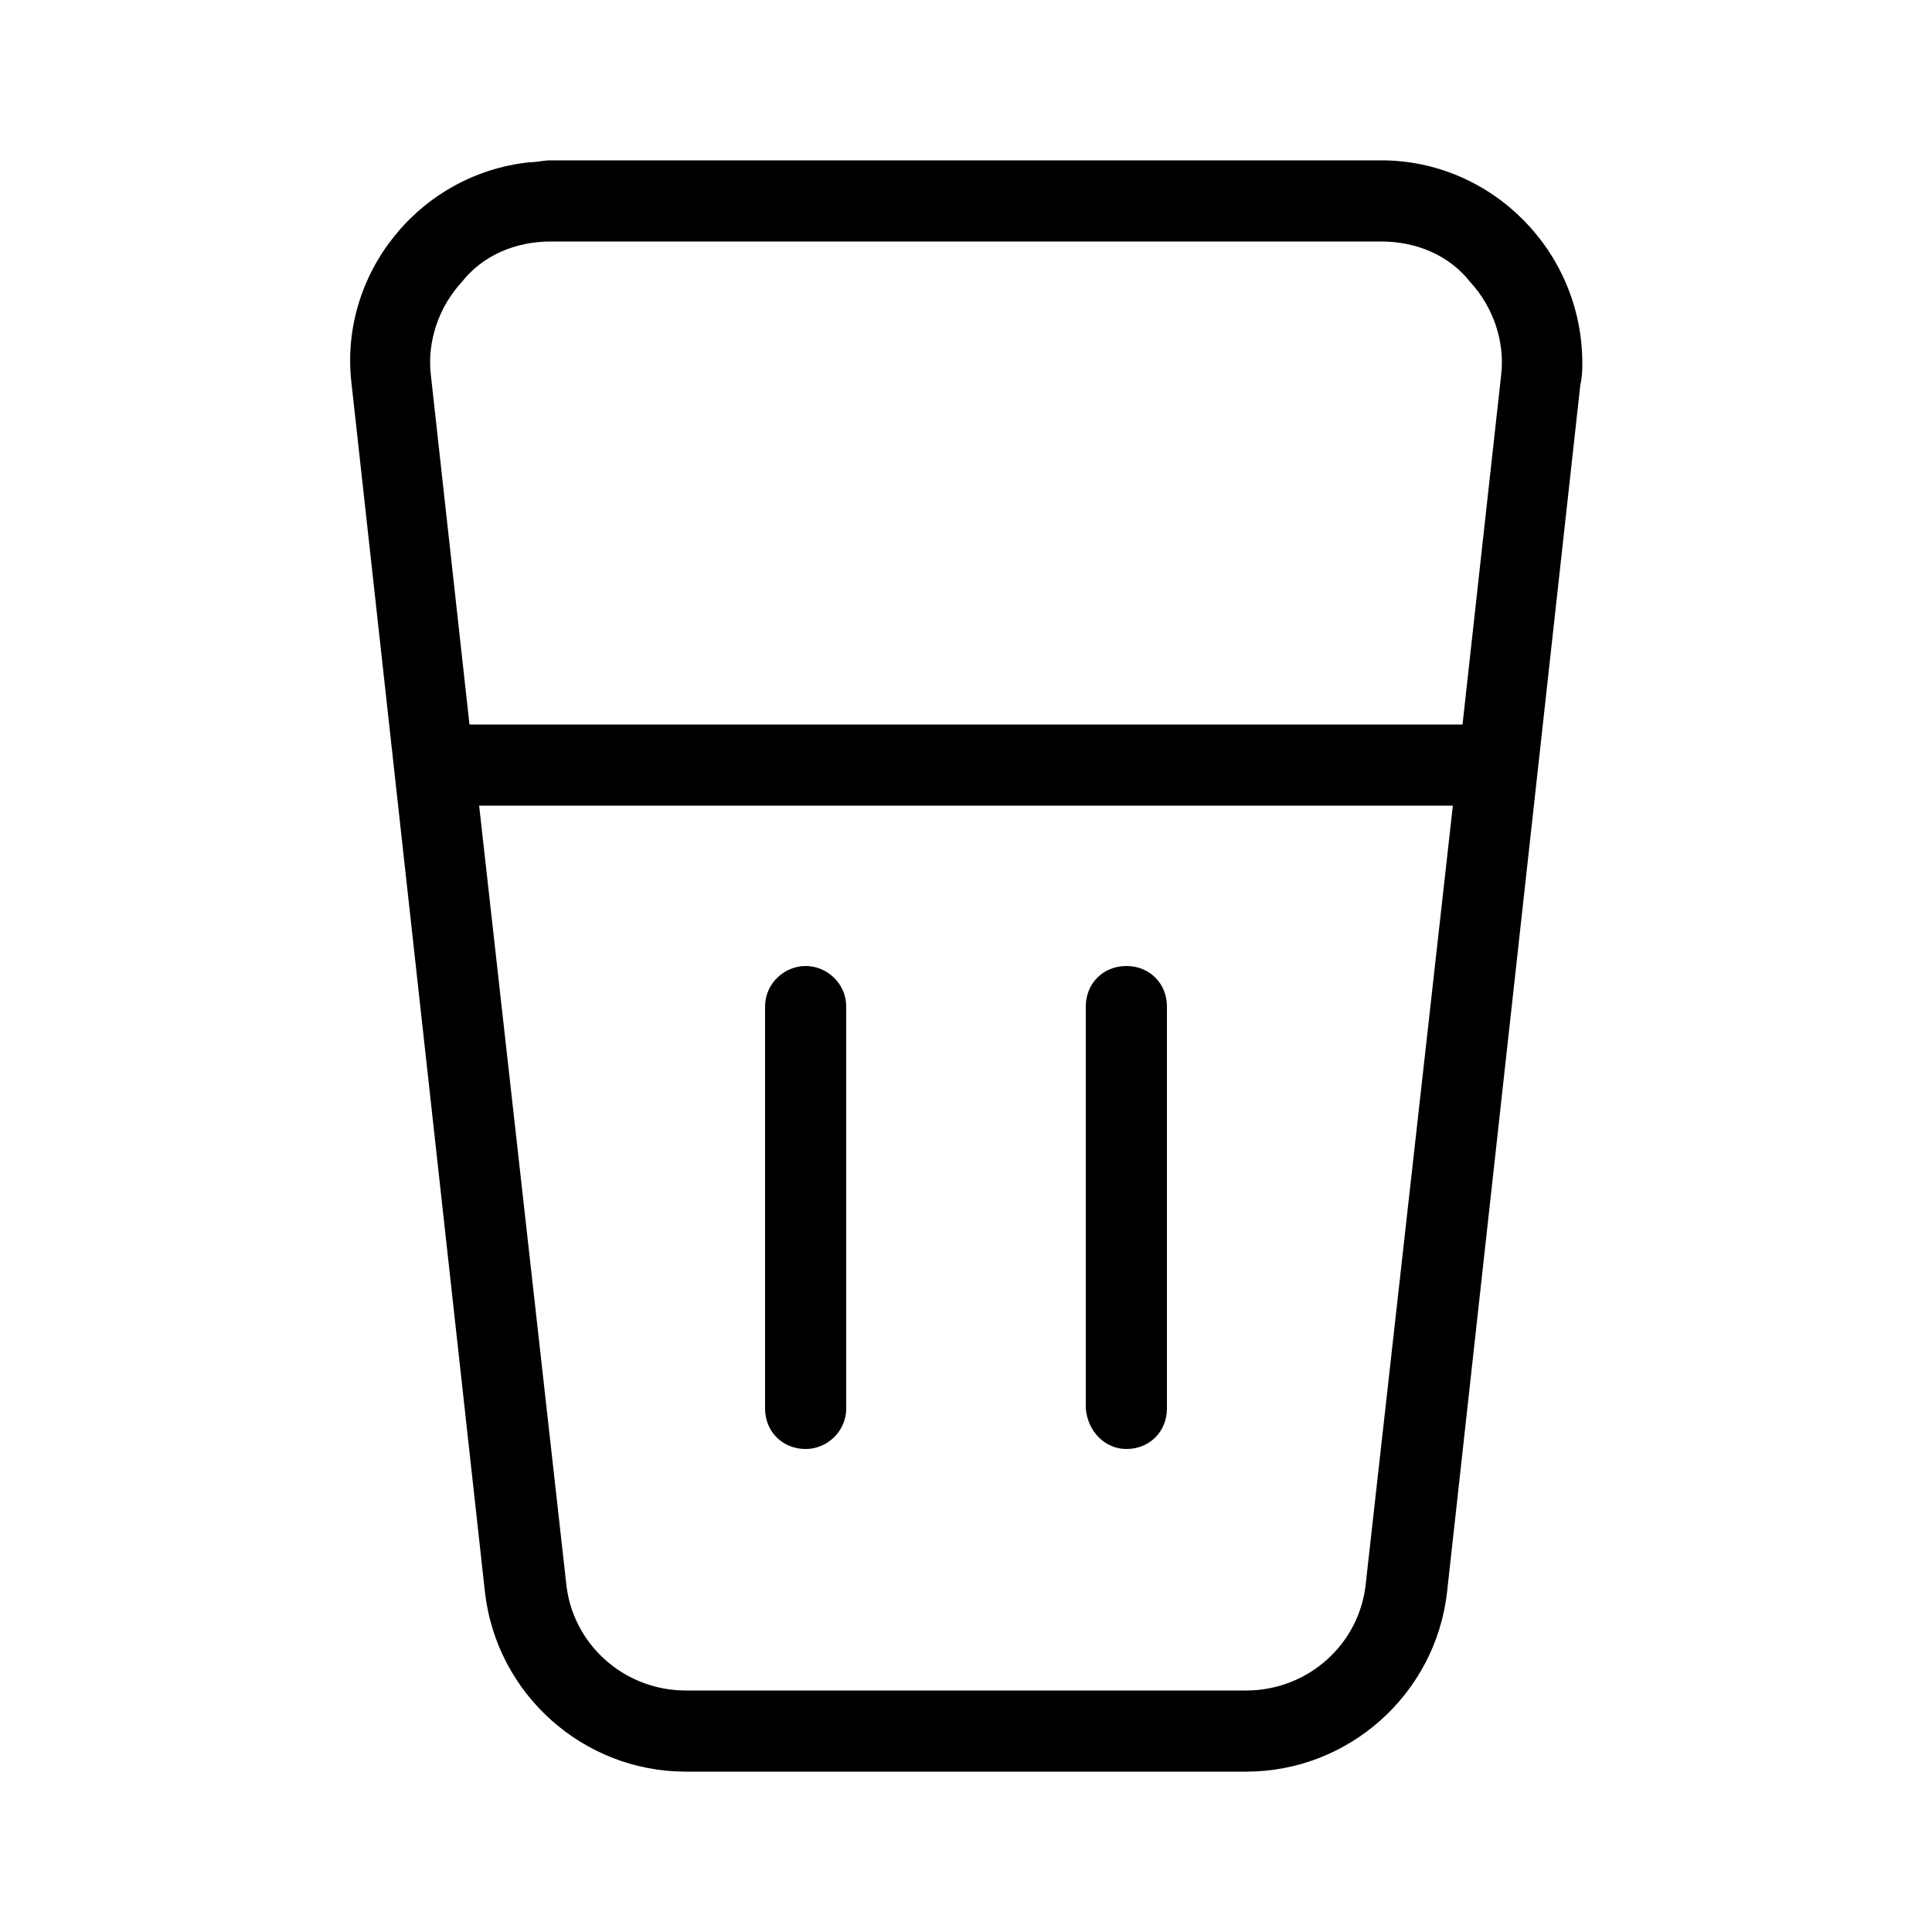 <svg xmlns="http://www.w3.org/2000/svg" width="24" height="24" viewBox="0 0 24 24">
<path d="M17.16 1.992h-10.32c-0.096 0-0.168 0.024-0.264 0.024-1.368 0.144-2.376 1.392-2.208 2.76l1.656 15c0.144 1.272 1.224 2.232 2.496 2.232h6.96c1.272 0 2.352-0.96 2.496-2.232l1.656-15c0.024-0.096 0.024-0.192 0.024-0.264 0-1.392-1.128-2.52-2.496-2.52zM16.968 19.656c-0.072 0.768-0.72 1.344-1.488 1.344h-6.96c-0.768 0-1.416-0.576-1.488-1.344l-1.080-9.648h12.096l-1.080 9.648zM18.648 4.656l-0.48 4.344h-12.336l-0.48-4.344c-0.048-0.408 0.096-0.84 0.384-1.152 0.264-0.336 0.672-0.504 1.104-0.504h10.32c0.432 0 0.84 0.168 1.104 0.504 0.288 0.312 0.432 0.744 0.384 1.152zM13.992 18v0c0.288 0 0.504-0.216 0.504-0.504v-4.992c0-0.288-0.216-0.504-0.504-0.504s-0.504 0.216-0.504 0.504v4.992c0.024 0.288 0.24 0.504 0.504 0.504zM10.008 18v0c0.264 0 0.504-0.216 0.504-0.504v-4.992c0-0.288-0.24-0.504-0.504-0.504s-0.504 0.216-0.504 0.504v4.992c0 0.288 0.216 0.504 0.504 0.504z"></path>
</svg>
